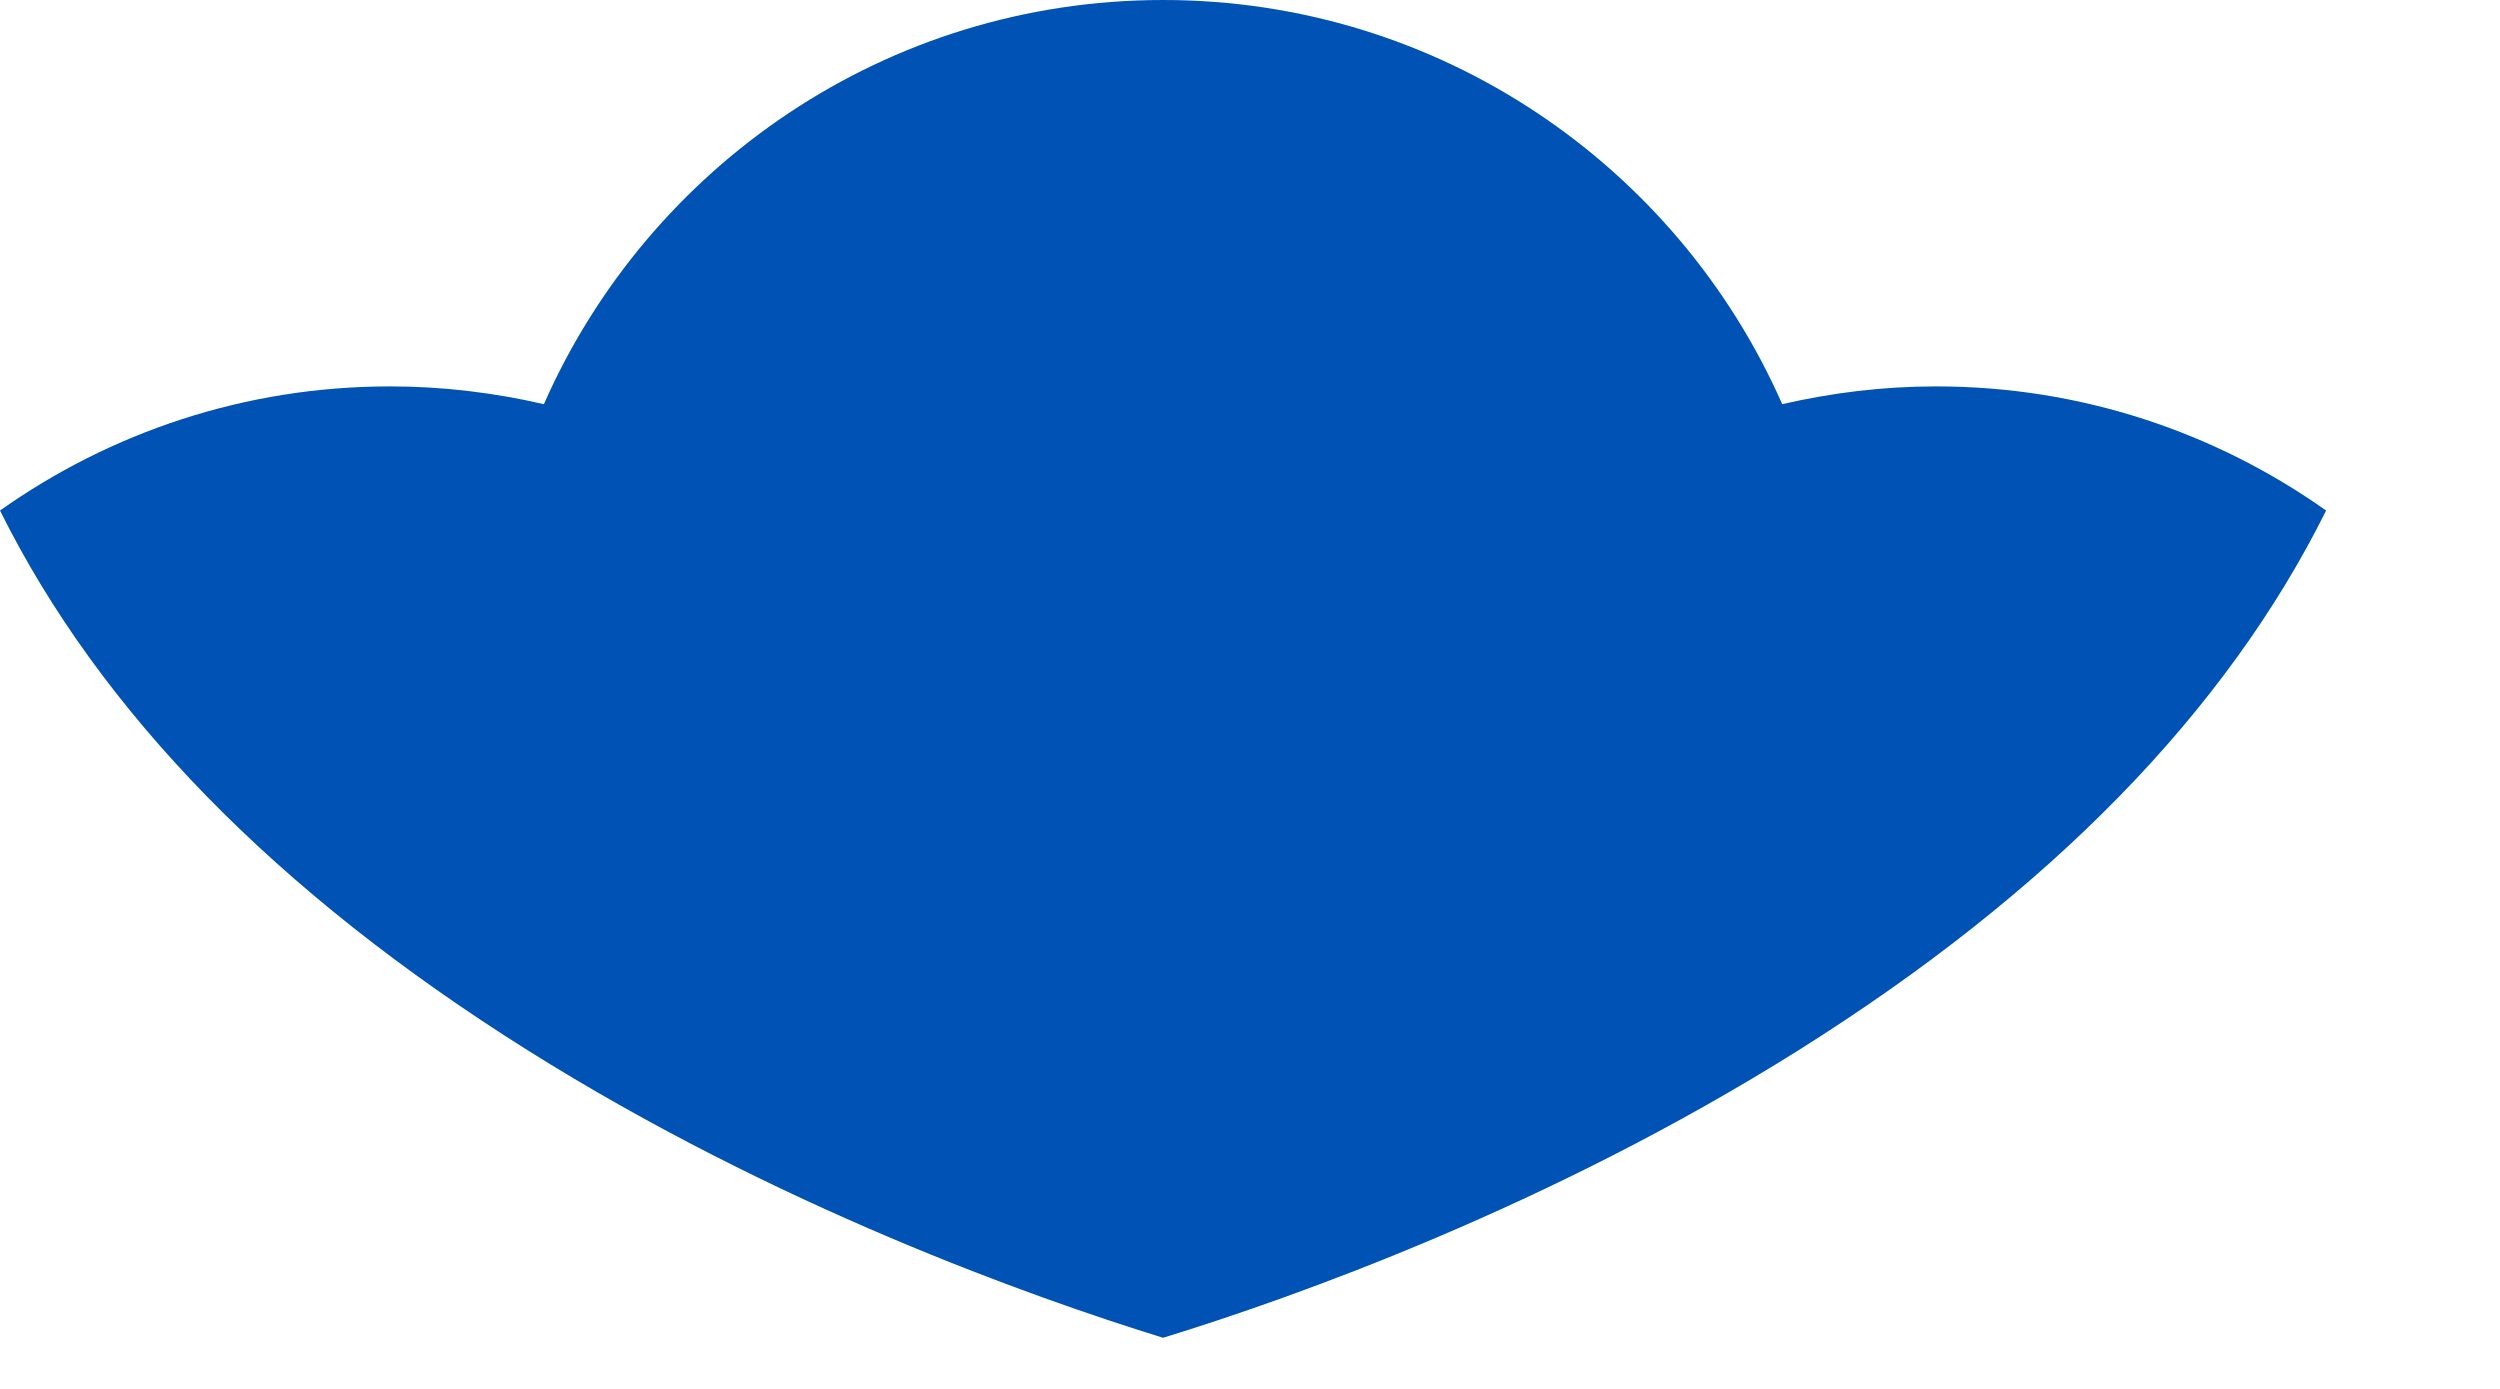 <svg preserveAspectRatio="none" width="100%" height="100%" overflow="visible" style="display: block;" viewBox="0 0 9 5" fill="none" xmlns="http://www.w3.org/2000/svg">
<path id="Vector" d="M1.898 3.78C2.794 4.343 3.715 4.67 4.187 4.816C4.659 4.671 5.58 4.343 6.476 3.78C7.38 3.212 8.014 2.562 8.374 1.838C7.977 1.557 7.493 1.391 6.97 1.391C6.779 1.391 6.594 1.414 6.416 1.455C6.039 0.599 5.183 0 4.187 0C3.191 0 2.335 0.599 1.958 1.455C1.78 1.414 1.595 1.391 1.404 1.391C0.881 1.391 0.397 1.557 0 1.838C0.36 2.562 0.994 3.212 1.898 3.78Z" fill="#0052B4"/>
</svg>
